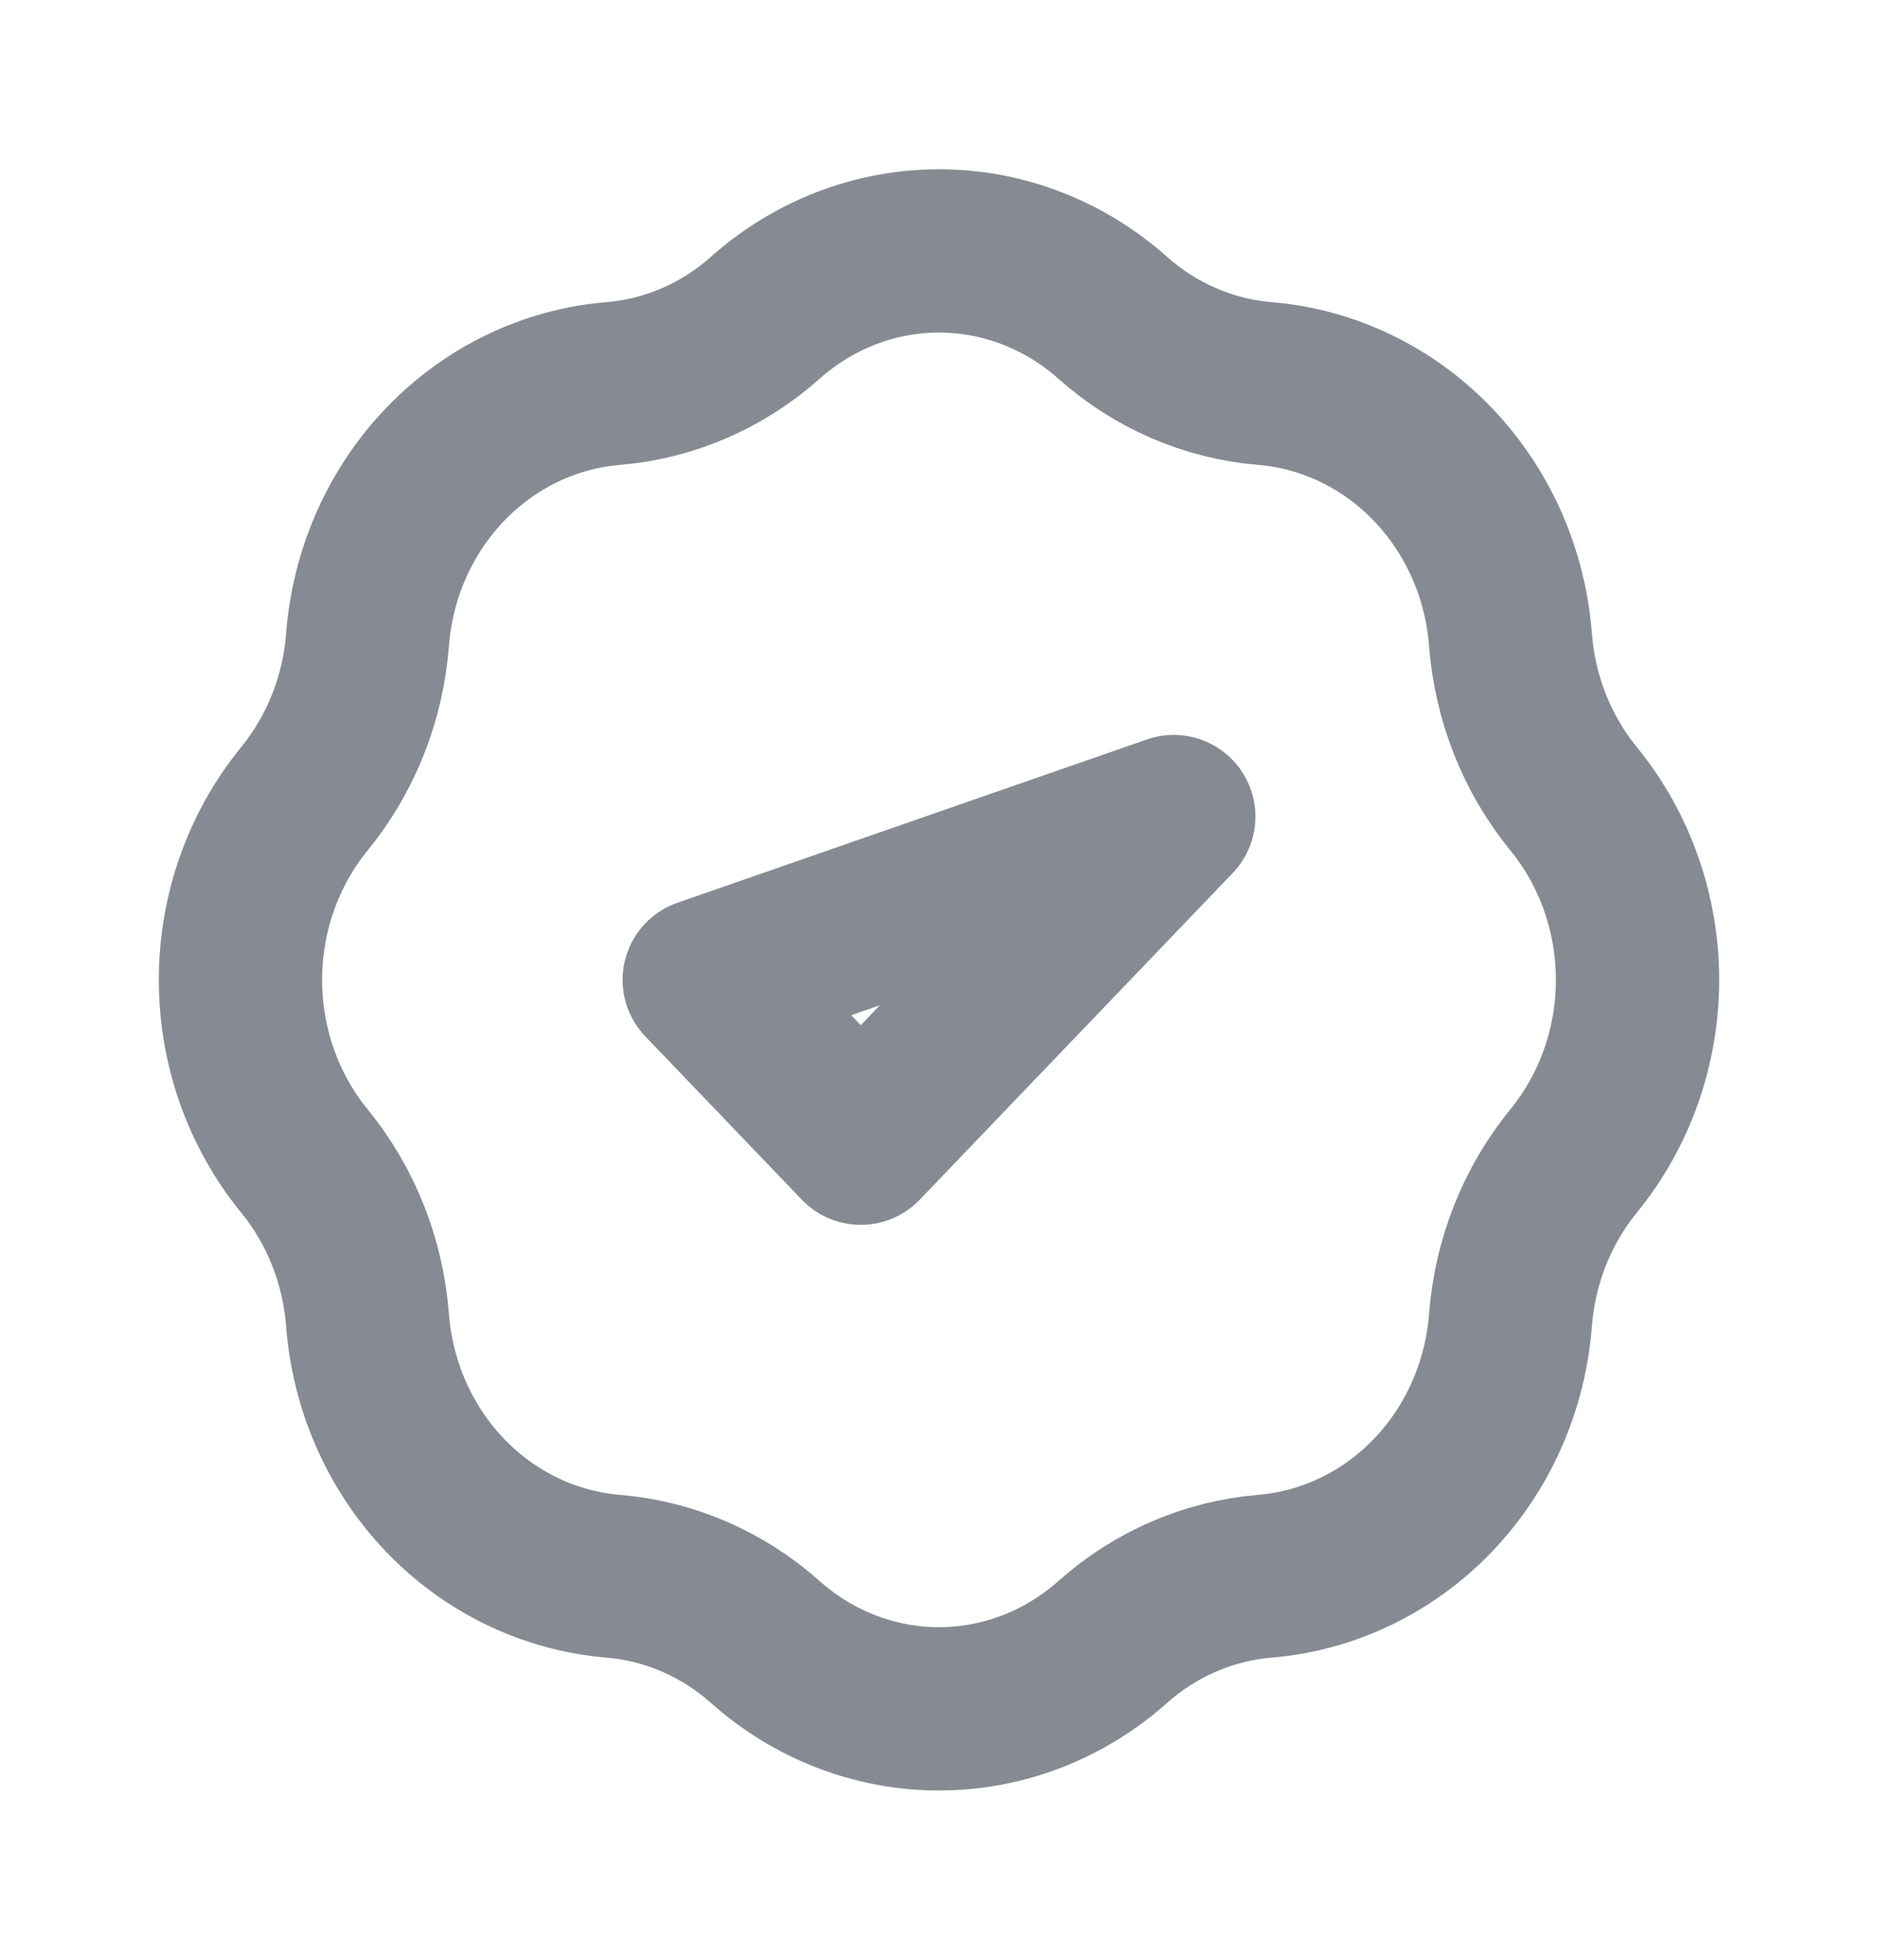 <svg width="23" height="24" viewBox="0 0 23 24" fill="none" xmlns="http://www.w3.org/2000/svg">
<path d="M8.625 12L10.542 14L14.375 10L8.625 12ZM7.509 4.697C8.196 4.64 8.849 4.358 9.373 3.891C9.967 3.363 10.72 3.073 11.5 3.073C12.28 3.073 13.033 3.363 13.627 3.891C14.151 4.358 14.804 4.64 15.492 4.697C16.268 4.761 16.998 5.113 17.549 5.688C18.1 6.263 18.437 7.024 18.499 7.835C18.554 8.552 18.824 9.233 19.271 9.781C19.777 10.4 20.055 11.187 20.055 12C20.055 12.813 19.777 13.6 19.271 14.219C18.824 14.767 18.554 15.448 18.499 16.165C18.437 16.976 18.1 17.737 17.549 18.312C16.998 18.887 16.268 19.238 15.492 19.303C14.804 19.36 14.151 19.642 13.627 20.109C13.033 20.637 12.28 20.927 11.5 20.927C10.72 20.927 9.967 20.637 9.373 20.109C8.849 19.642 8.196 19.36 7.509 19.303C6.732 19.238 6.002 18.887 5.451 18.312C4.9 17.737 4.563 16.976 4.501 16.165C4.446 15.448 4.176 14.767 3.729 14.219C3.223 13.6 2.945 12.813 2.945 12C2.945 11.187 3.223 10.4 3.729 9.781C4.176 9.233 4.446 8.552 4.501 7.835C4.563 7.024 4.9 6.263 5.451 5.688C6.002 5.113 6.732 4.761 7.509 4.697V4.697Z" stroke="#868B93" stroke-width="2" stroke-linecap="round" stroke-linejoin="round"/>
</svg>

